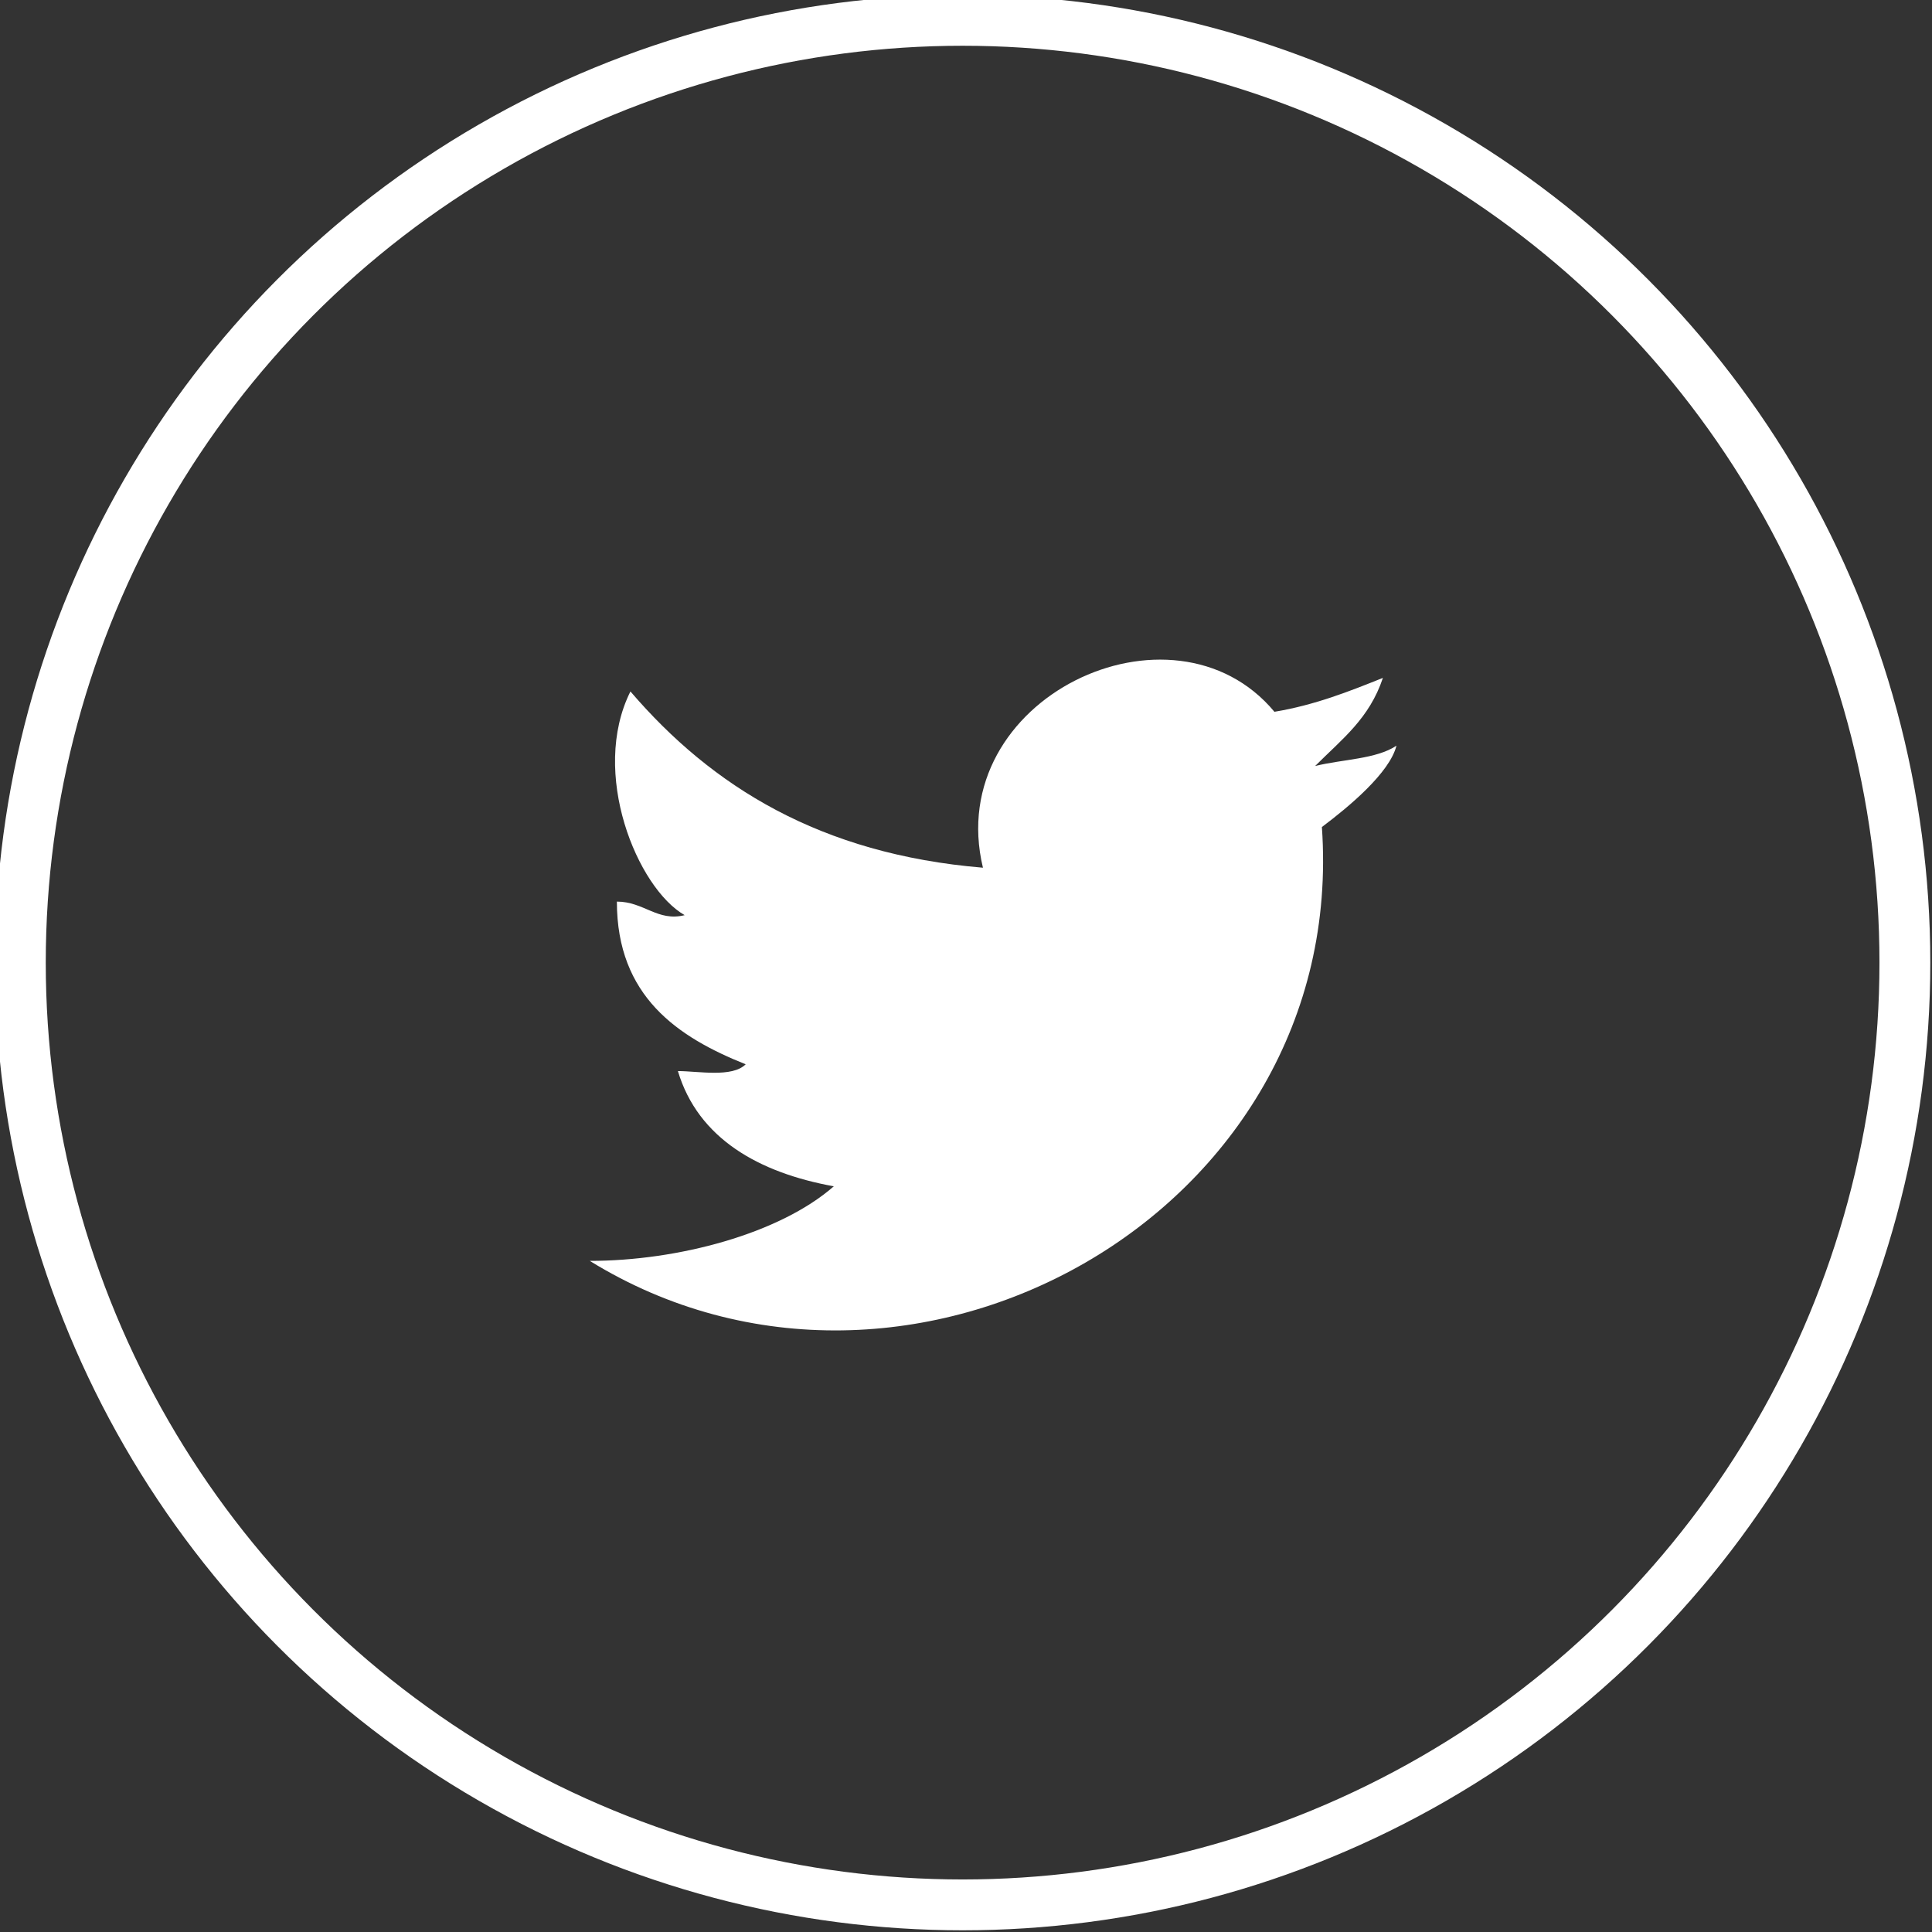 <!-- Generator: Adobe Illustrator 18.0.0, SVG Export Plug-In  -->
<svg version="1.1"
	 xmlns="http://www.w3.org/2000/svg" xmlns:xlink="http://www.w3.org/1999/xlink" xmlns:a="http://ns.adobe.com/AdobeSVGViewerExtensions/3.0/"
	 x="0px" y="0px" width="28.5px" height="28.5px" viewBox="0 0 28.5 28.5" enable-background="new 0 0 28.5 28.5"
	 xml:space="preserve">
<rect x="0" y="0" width="28.5" height="28.5" fill="#333333" stroke="none"/>
<defs>
</defs>
<path fill="#FFFFFF" d="M20.6,11c-0.1,0.4-0.7,0.9-1.1,1.2c0.4,5.7-6.1,9.3-10.8,6.4c1.3,0,2.8-0.4,3.6-1.1c-1.1-0.2-2-0.7-2.3-1.7
	c0.3,0,0.8,0.1,1-0.1c-1-0.4-1.9-1-1.9-2.4c0.4,0,0.6,0.3,1,0.2c-0.7-0.4-1.4-2.1-0.8-3.3c1.2,1.4,2.8,2.4,5.2,2.6
	c-0.6-2.5,2.8-4.1,4.3-2.3c0.6-0.1,1.1-0.3,1.6-0.5c-0.2,0.6-0.6,0.9-1,1.3C19.8,11.2,20.3,11.2,20.6,11"/>
<circle fill="none" stroke="#FFFFFF" stroke-width="0.75" stroke-miterlimit="10" cx="14.2" cy="14.2" r="13.9"/>
</svg>
